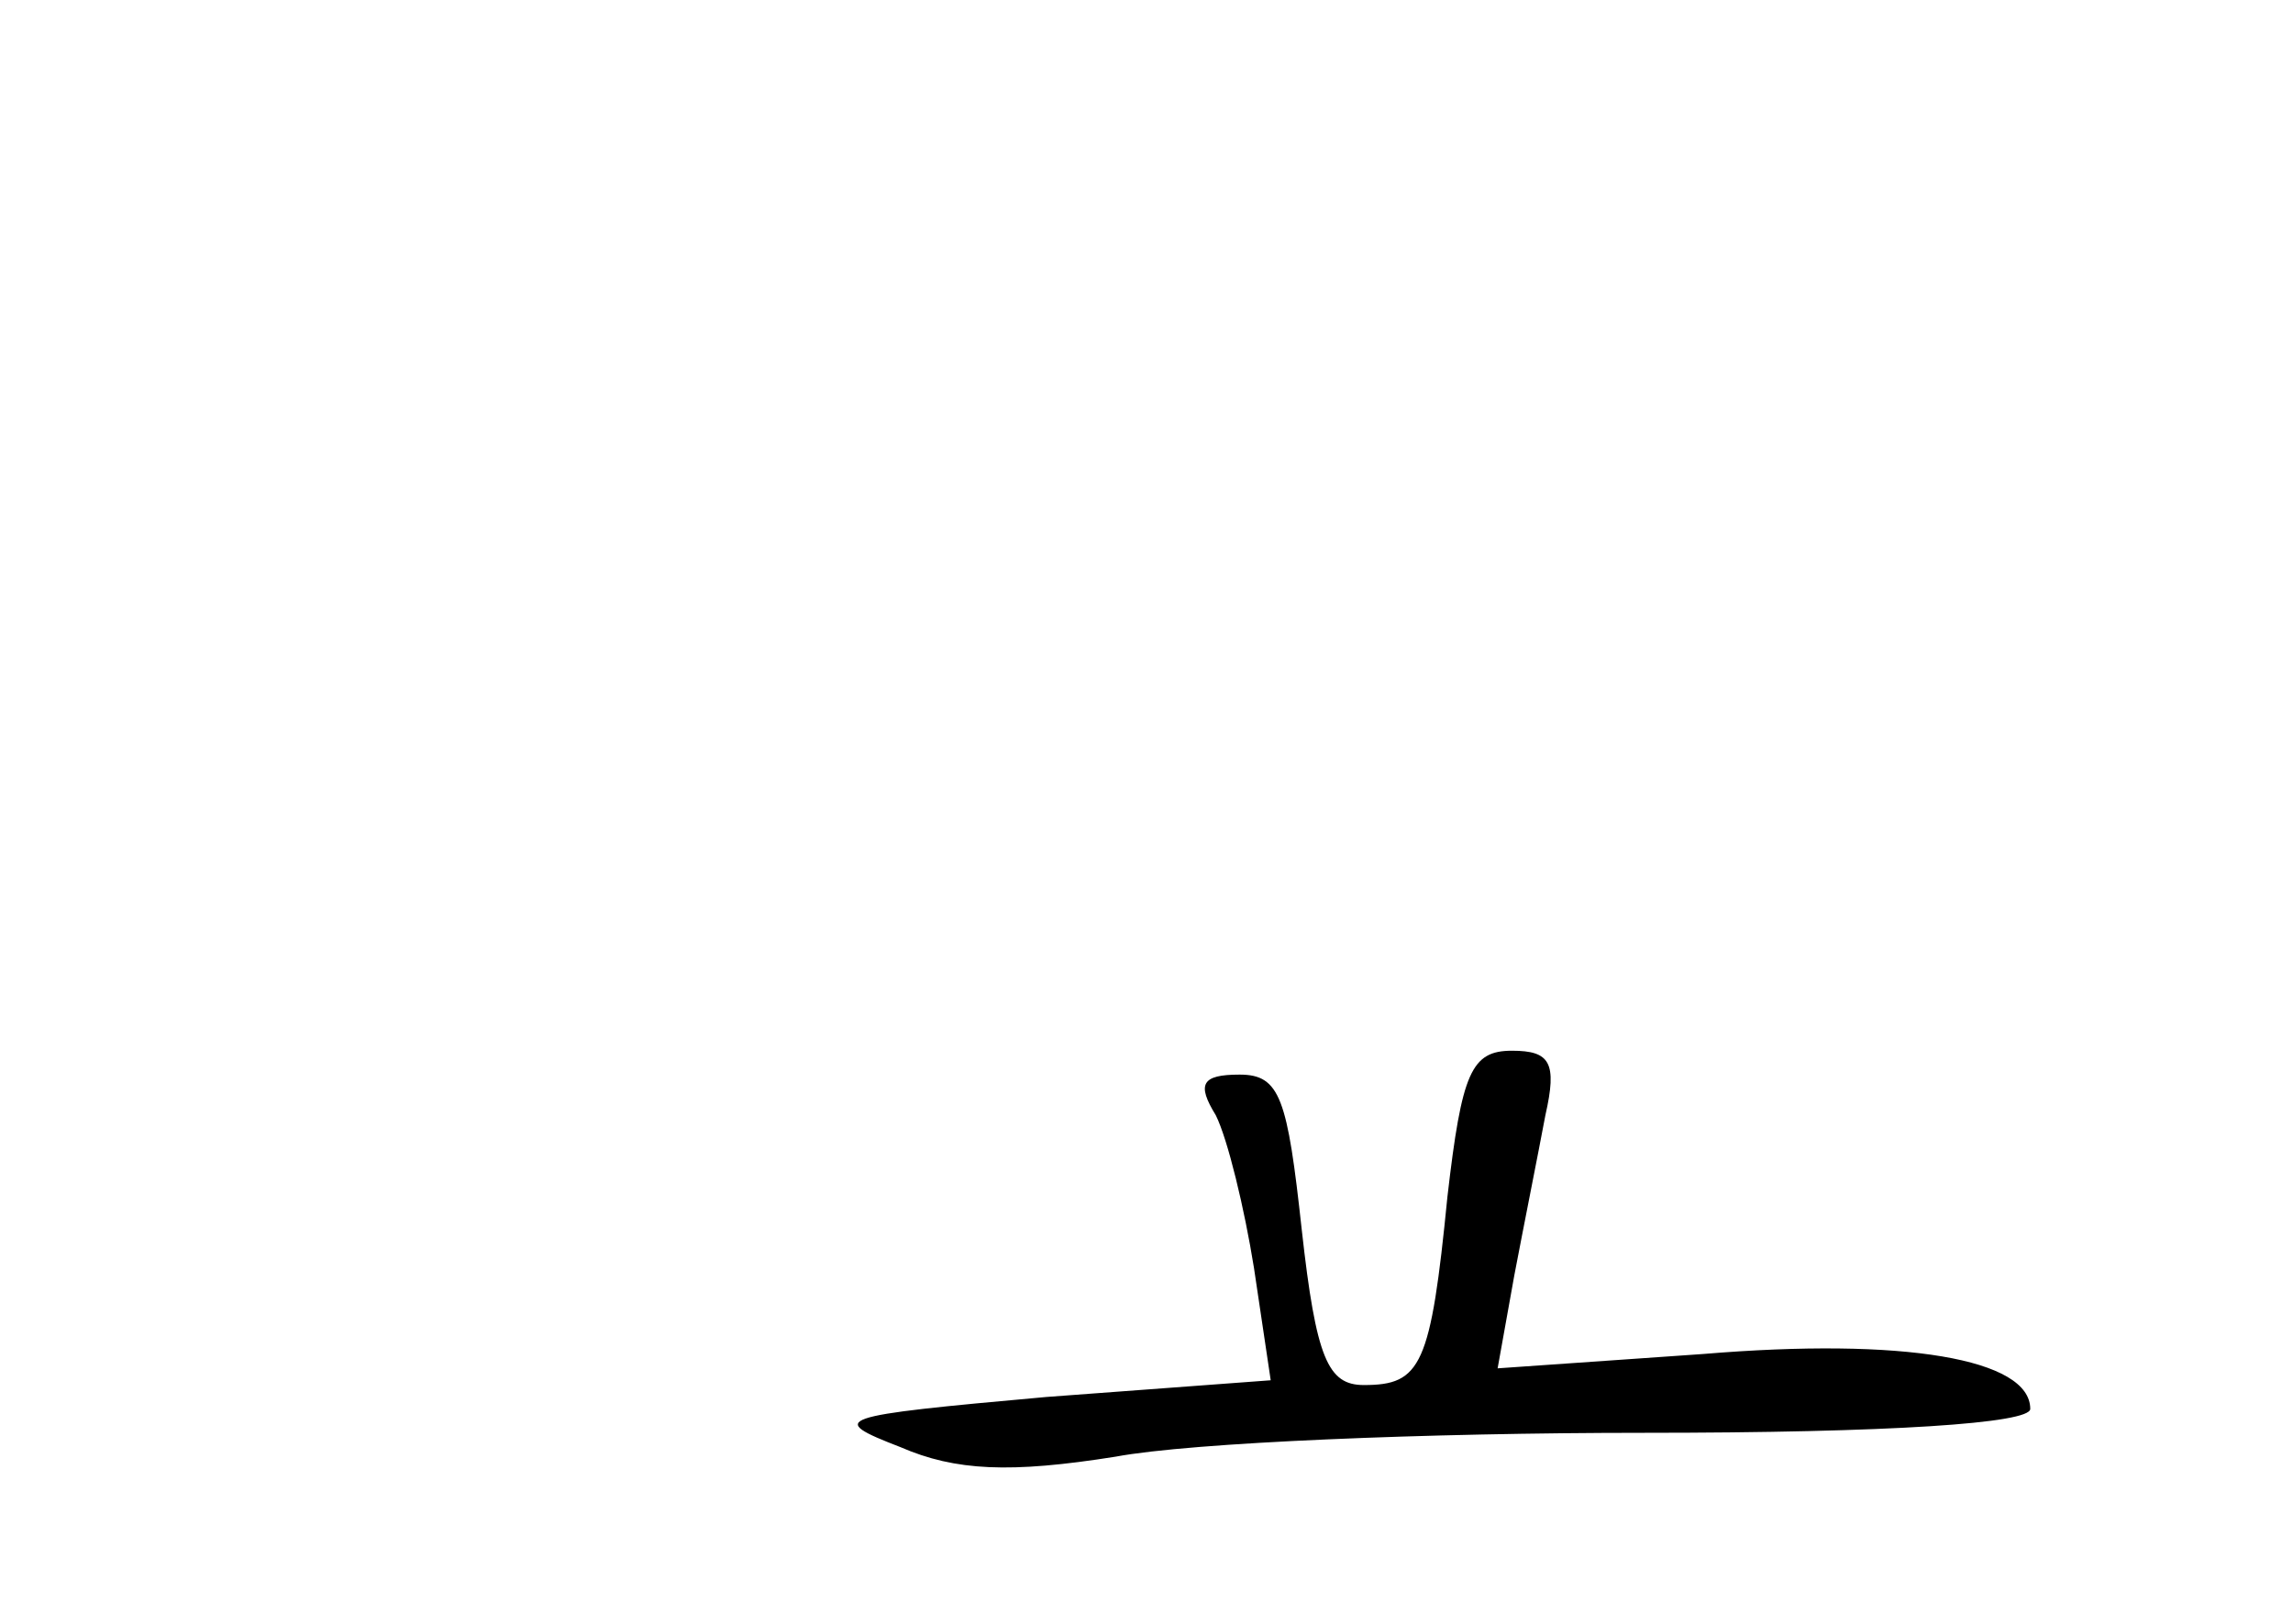 <?xml version="1.0" standalone="no"?>
<!DOCTYPE svg PUBLIC "-//W3C//DTD SVG 20010904//EN"
 "http://www.w3.org/TR/2001/REC-SVG-20010904/DTD/svg10.dtd">
<svg version="1.0" xmlns="http://www.w3.org/2000/svg"
 width="96pt" height="68pt" viewBox="0 0 96 68"
 preserveAspectRatio="xMidYMid meet">
<g transform="translate(0,68) scale(0.1,-0.1)"
fill="#000000" stroke="none">
<path d="M606 179 c-7 -71 -11 -79 -35 -79 -15 0 -20 11 -26 65 -6 55 -9 65
-26 65 -16 0 -18 -4 -10 -17 5 -10 12 -39 16 -64 l7 -47 -94 -7 c-89 -8 -92
-9 -61 -21 23 -10 46 -11 90 -4 32 6 131 10 221 10 104 0 162 4 162 10 0 21
-53 30 -137 23 l-86 -6 7 39 c4 21 10 51 13 67 5 22 2 27 -14 27 -17 0 -21 -9
-27 -61z"/>
</g>
</svg>
